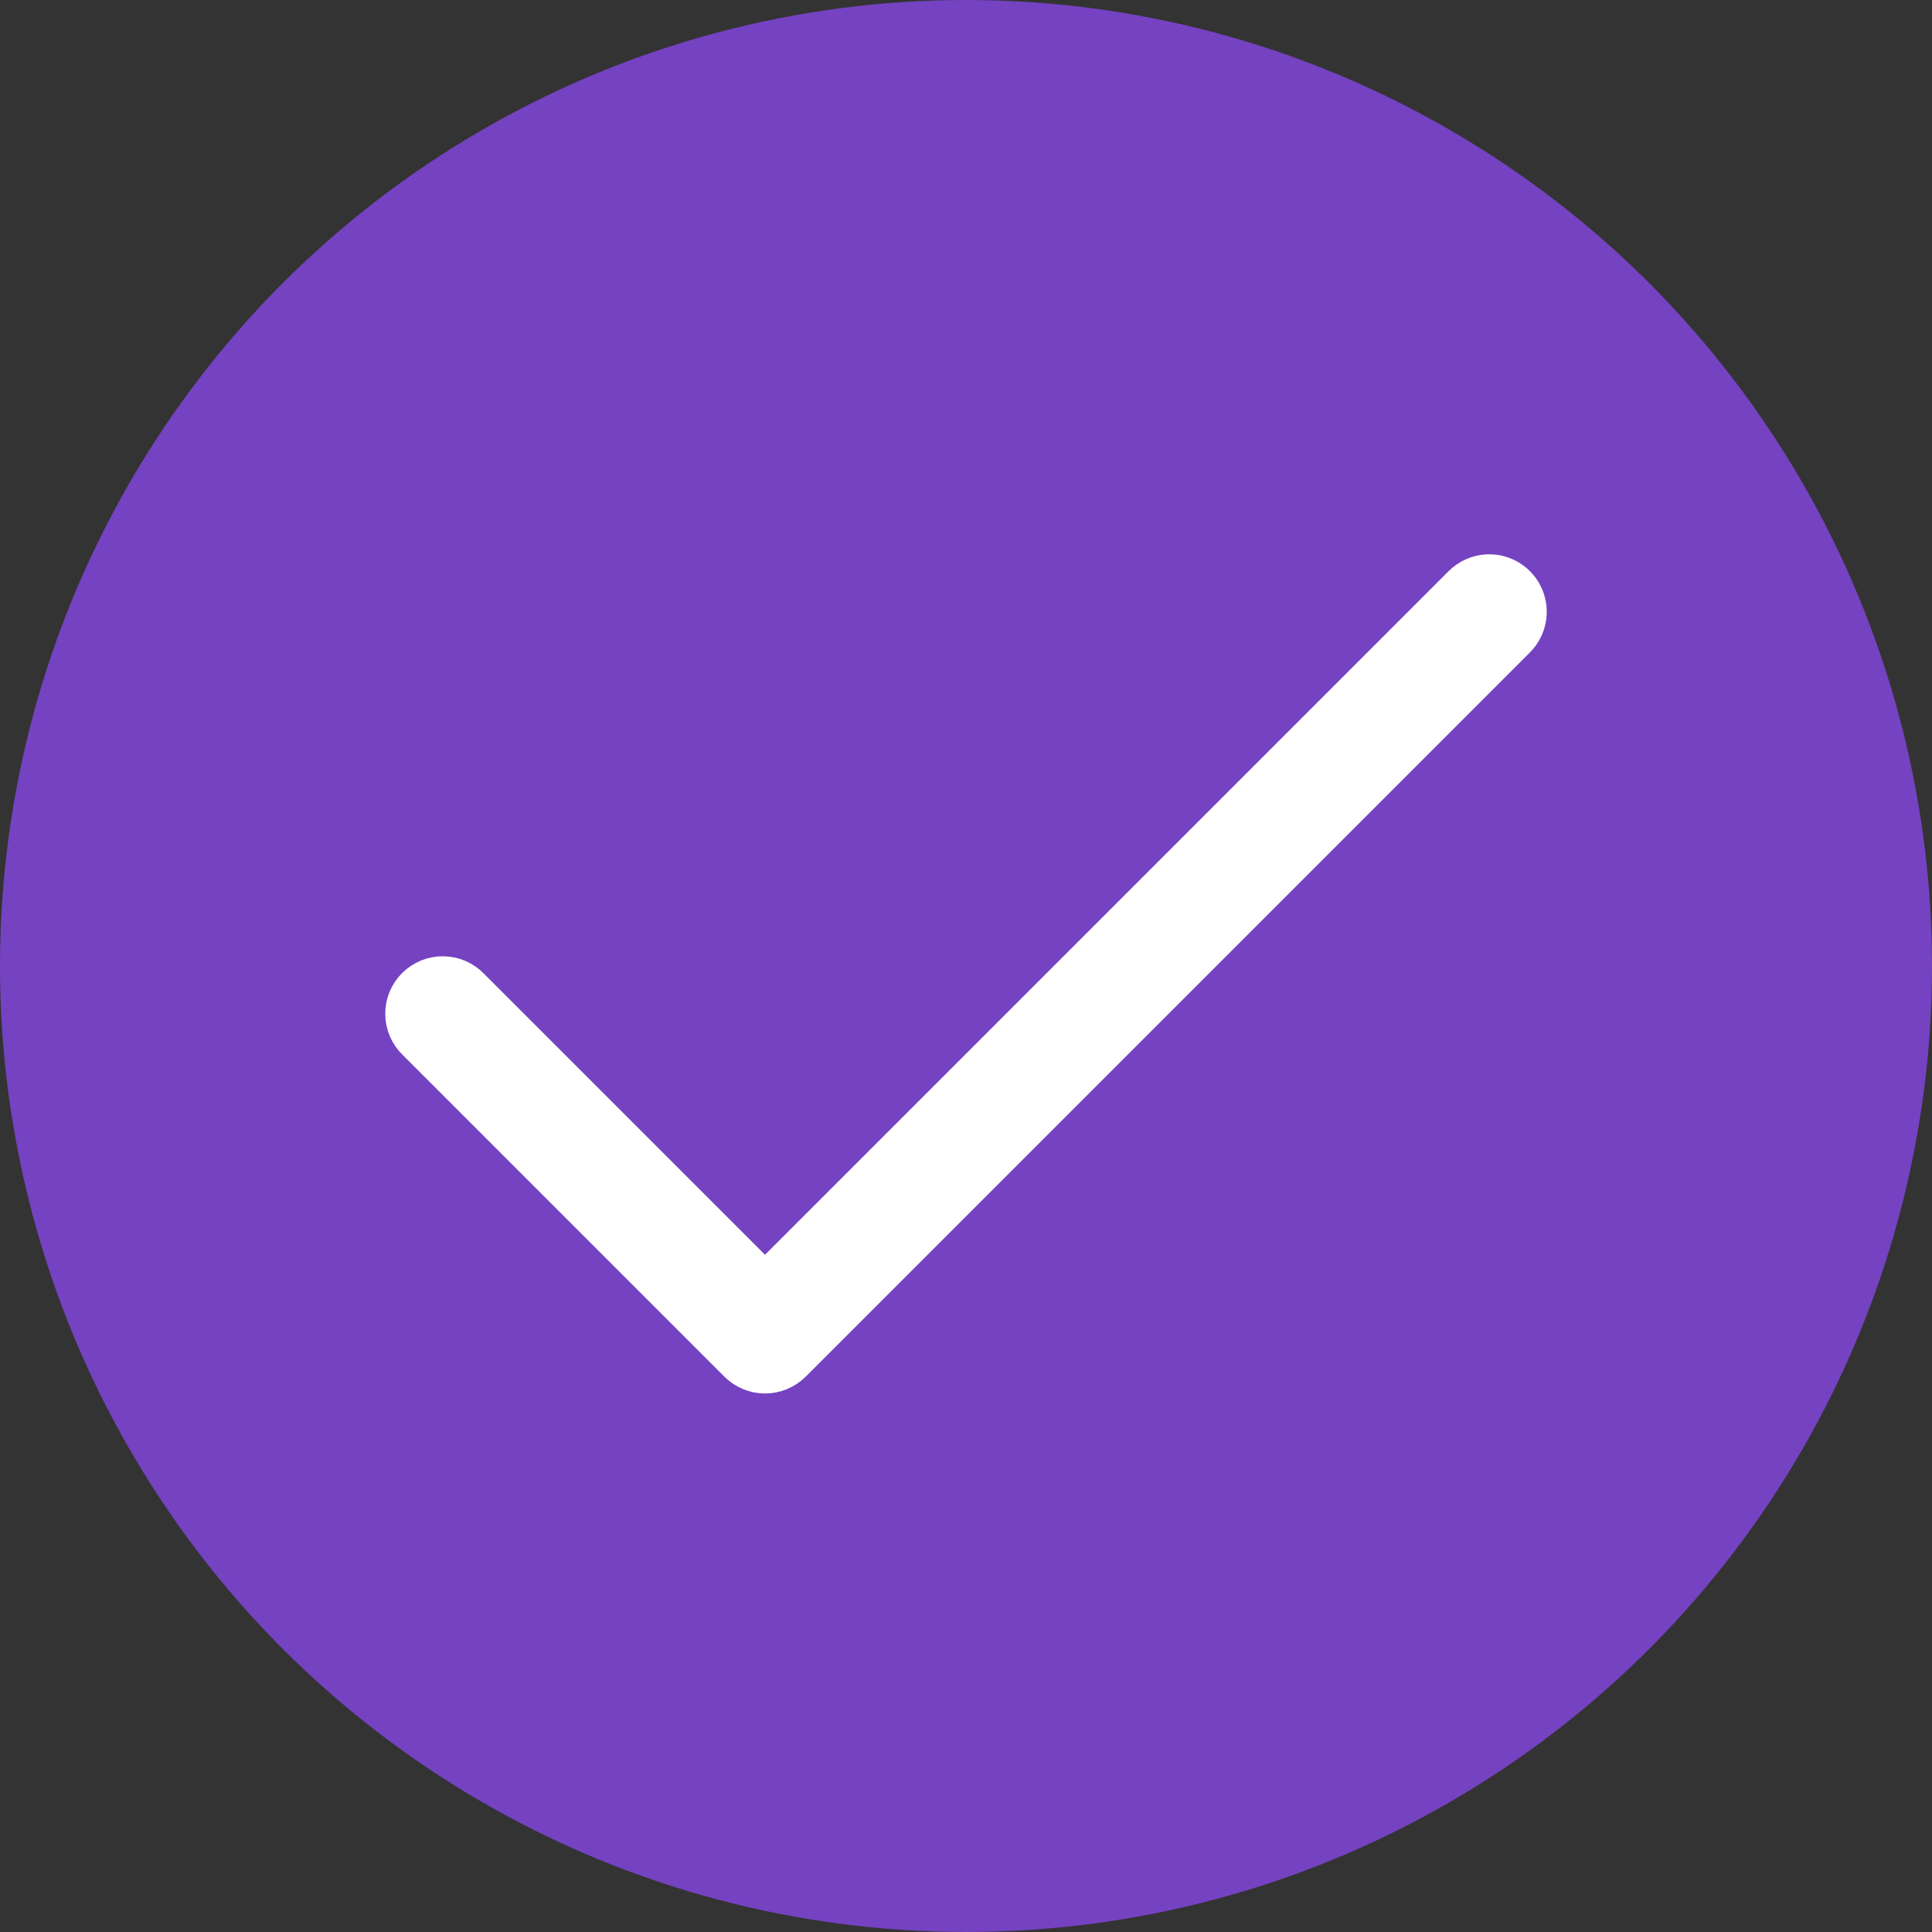 <svg width="56" height="56" viewBox="0 0 56 56" fill="none" xmlns="http://www.w3.org/2000/svg">
<rect x="0" y="0" width="56" height="56" fill="#333333" stroke="none"/>
<circle cx="28" cy="28" r="27.5" fill="#7542C2" stroke="#7542C2"/>
<path d="M43.134 16.567C42.831 16.576 42.544 16.702 42.332 16.919L22.174 37.077L13.673 28.576C13.566 28.464 13.437 28.375 13.295 28.313C13.152 28.252 12.999 28.219 12.844 28.218C12.689 28.216 12.535 28.245 12.392 28.304C12.248 28.363 12.118 28.45 12.008 28.559C11.898 28.669 11.812 28.799 11.753 28.943C11.694 29.086 11.665 29.24 11.667 29.395C11.668 29.55 11.701 29.704 11.762 29.846C11.824 29.988 11.913 30.117 12.025 30.224L21.35 39.55C21.569 39.768 21.865 39.891 22.174 39.891C22.484 39.891 22.78 39.768 22.999 39.55L43.981 18.568C44.149 18.404 44.264 18.193 44.31 17.963C44.357 17.733 44.332 17.494 44.241 17.278C44.149 17.062 43.995 16.878 43.797 16.752C43.6 16.625 43.368 16.56 43.134 16.567Z" fill="white" stroke="white"/>
</svg>
